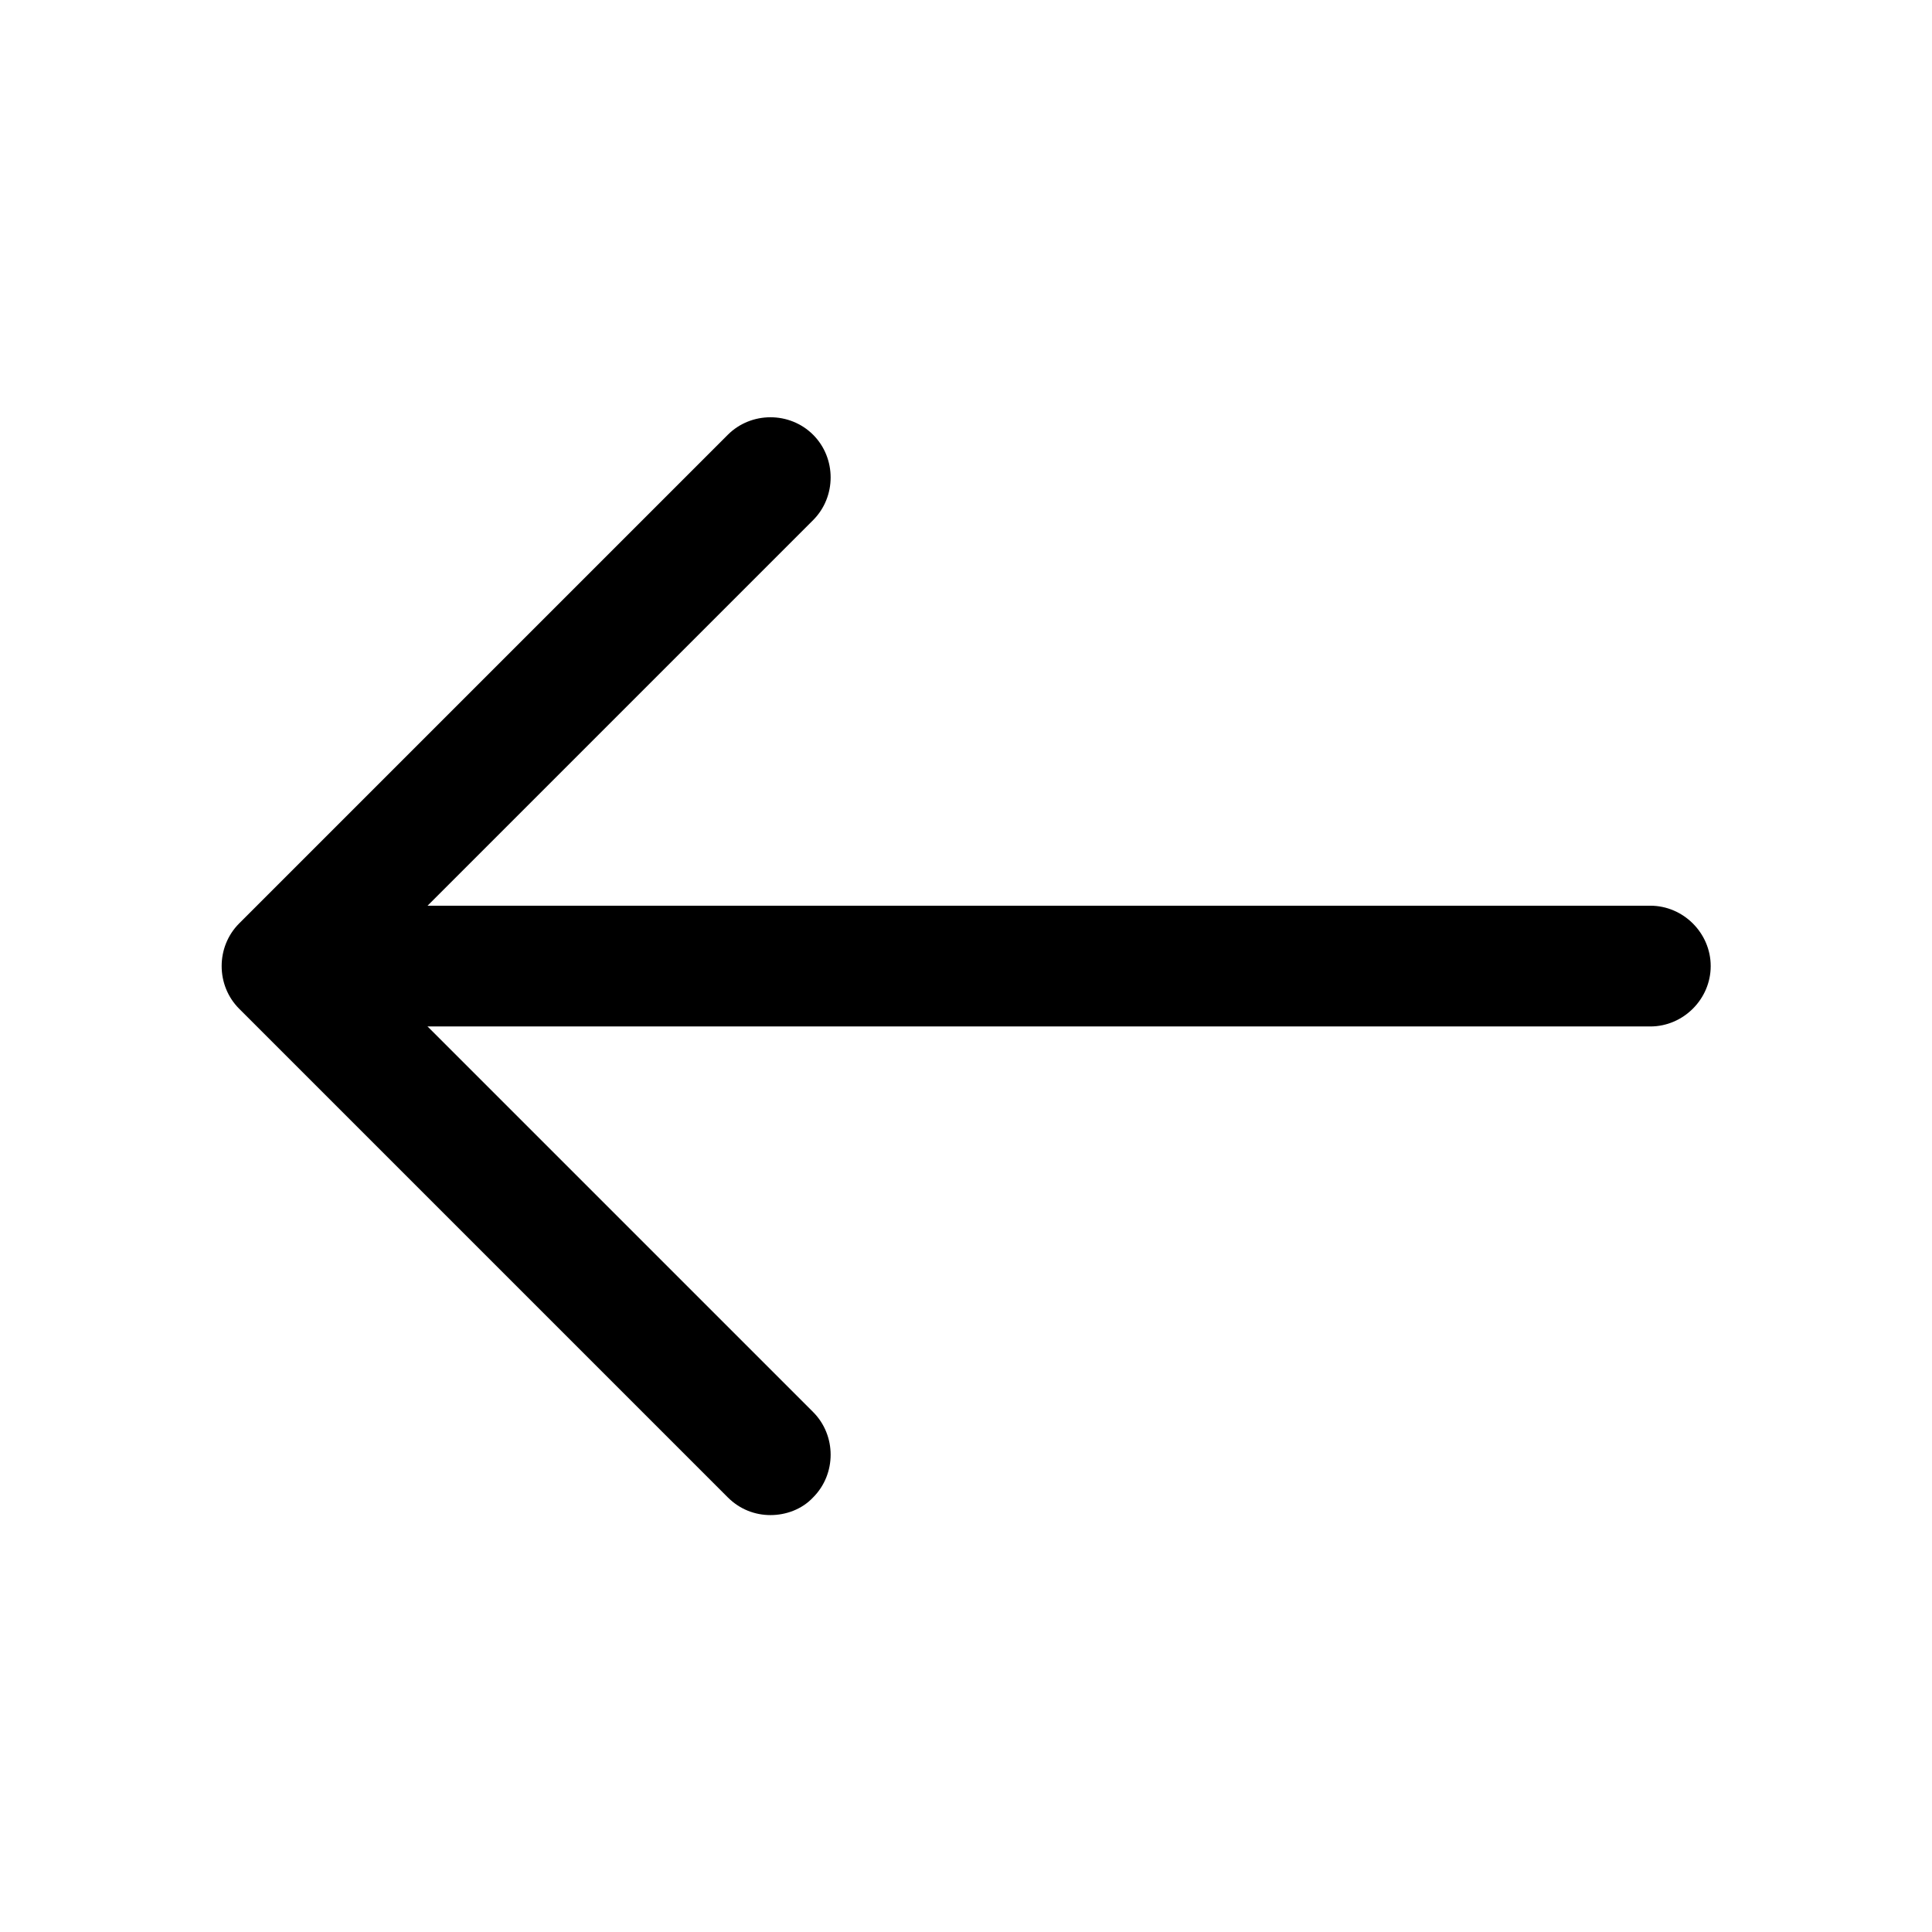 <svg width="24" height="24" viewBox="0 0 24 24" fill="none" xmlns="http://www.w3.org/2000/svg">
<path d="M9.571 18.821C9.381 18.821 9.191 18.751 9.041 18.601L2.971 12.531C2.681 12.241 2.681 11.761 2.971 11.471L9.041 5.401C9.331 5.111 9.811 5.111 10.101 5.401C10.391 5.691 10.391 6.171 10.101 6.461L4.561 12.001L10.101 17.541C10.391 17.831 10.391 18.311 10.101 18.601C9.961 18.751 9.761 18.821 9.571 18.821Z" fill="black"/>
<path d="M20.501 12.751H3.671C3.261 12.751 2.921 12.411 2.921 12.001C2.921 11.591 3.261 11.251 3.671 11.251H20.501C20.911 11.251 21.251 11.591 21.251 12.001C21.251 12.411 20.911 12.751 20.501 12.751Z" fill="black"/>
</svg>
